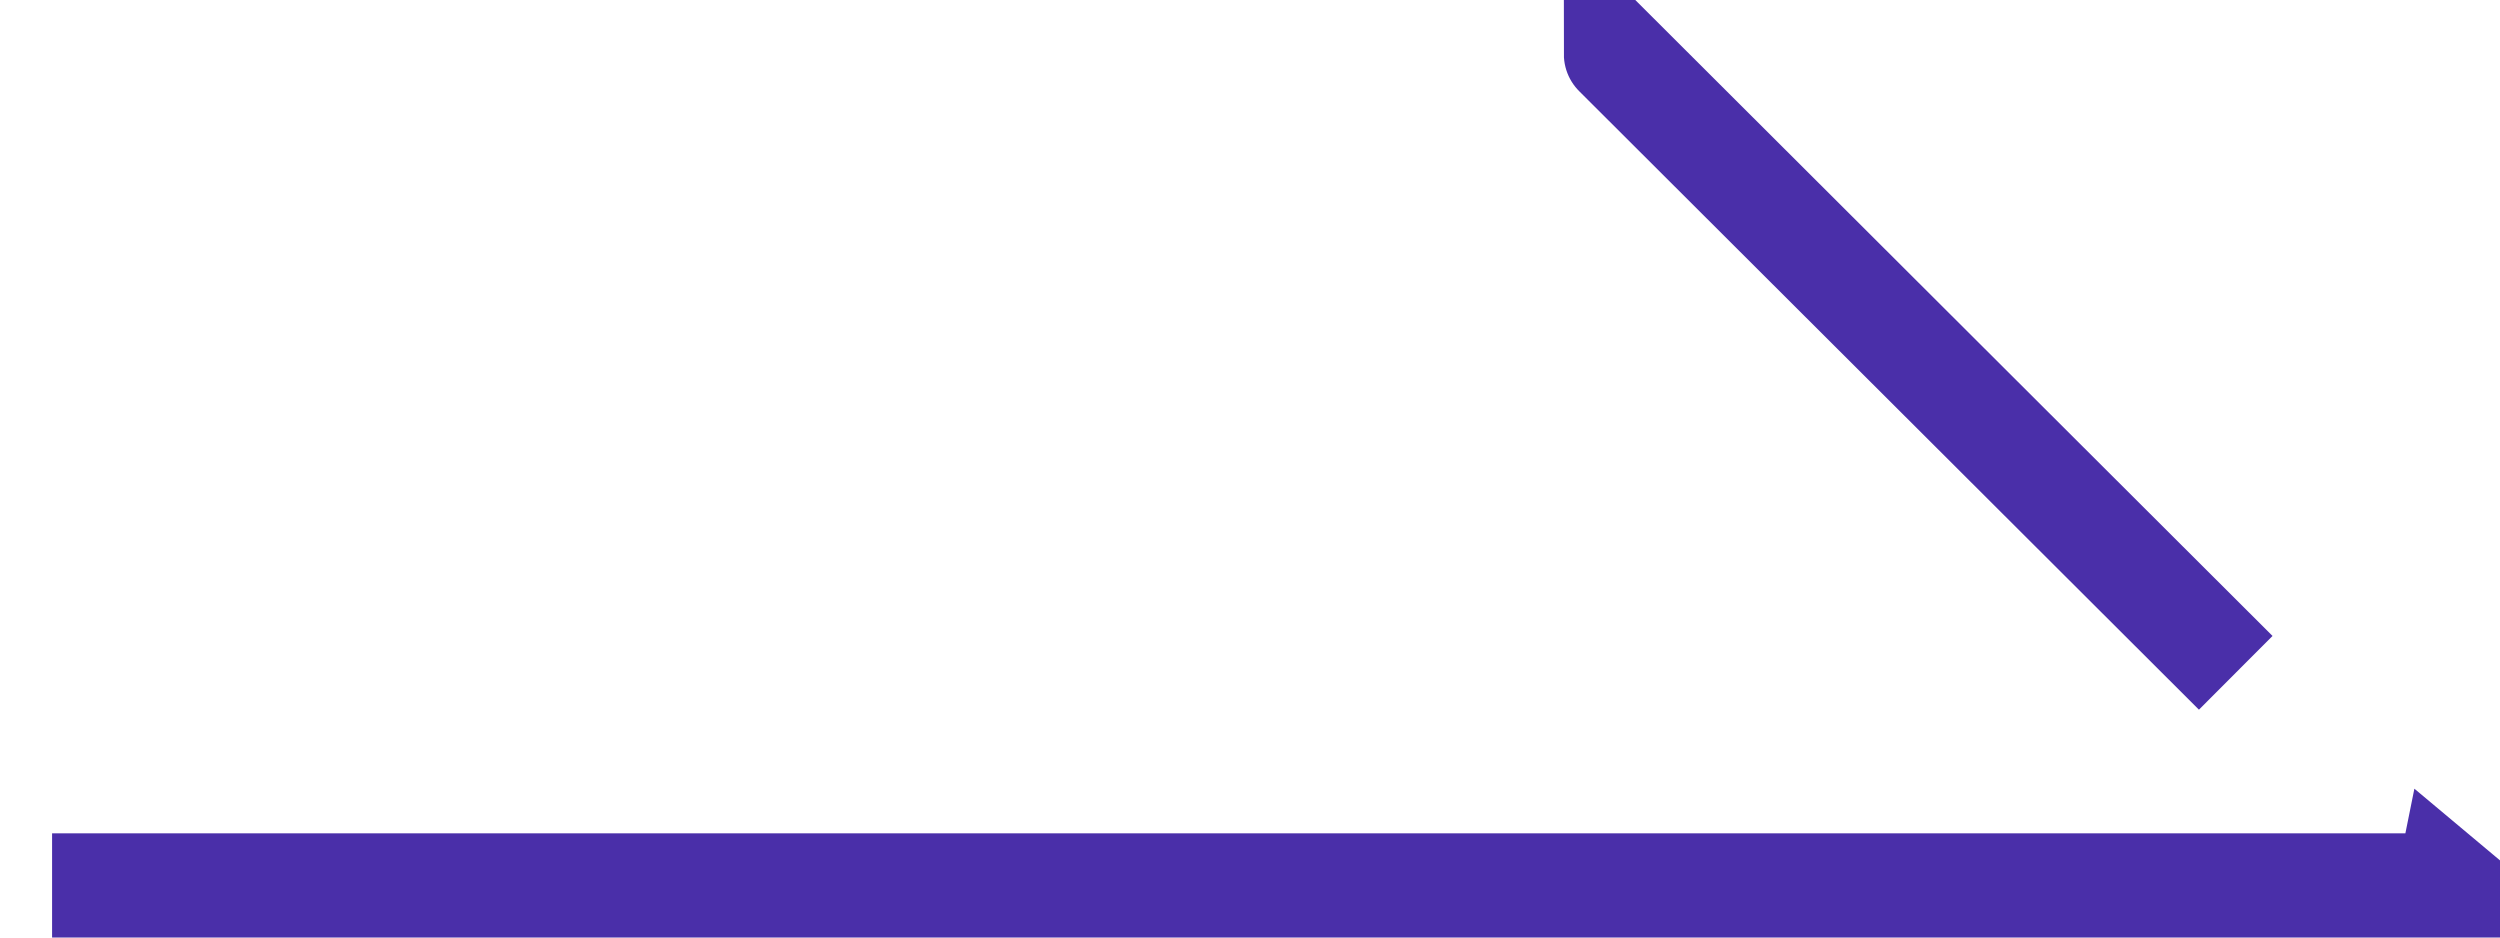 <?xml version="1.0" encoding="UTF-8"?>
<svg width="24px" height="9px" viewBox="0 0 24 9" version="1.1" xmlns="http://www.w3.org/2000/svg" xmlns:xlink="http://www.w3.org/1999/xlink">
    <!-- Generator: Sketch 52.5 (67469) - http://www.bohemiancoding.com/sketch -->
    <title>ic-ok-violet</title>
    <desc>Created with Sketch.</desc>
    <g id="Page-1" stroke="none" stroke-width="1" fill="none" fill-rule="evenodd">
        <g id="ic-ok-violet" fill="#000000" fill-opacity="0" stroke="#4A2FA9">
            <path d="M21.463,6.459 L15.513,0.521 C15.513,0.521 15.512,0.521 15.512,0.52 L21.463,6.459 Z M23.502,8.495 C23.502,8.495 23.502,8.495 23.502,8.495 C23.501,8.5 23.501,8.5 23.501,8.5 L0.5,8.5 L0.5,8.5 L0.5,8.5 L22.299,8.5 L23.508,8.5 L23.502,8.495 Z" id="Combined-shape-1368"></path>
        </g>
        <g id="00" transform="translate(-860, -98)"></g>
    </g>
</svg>